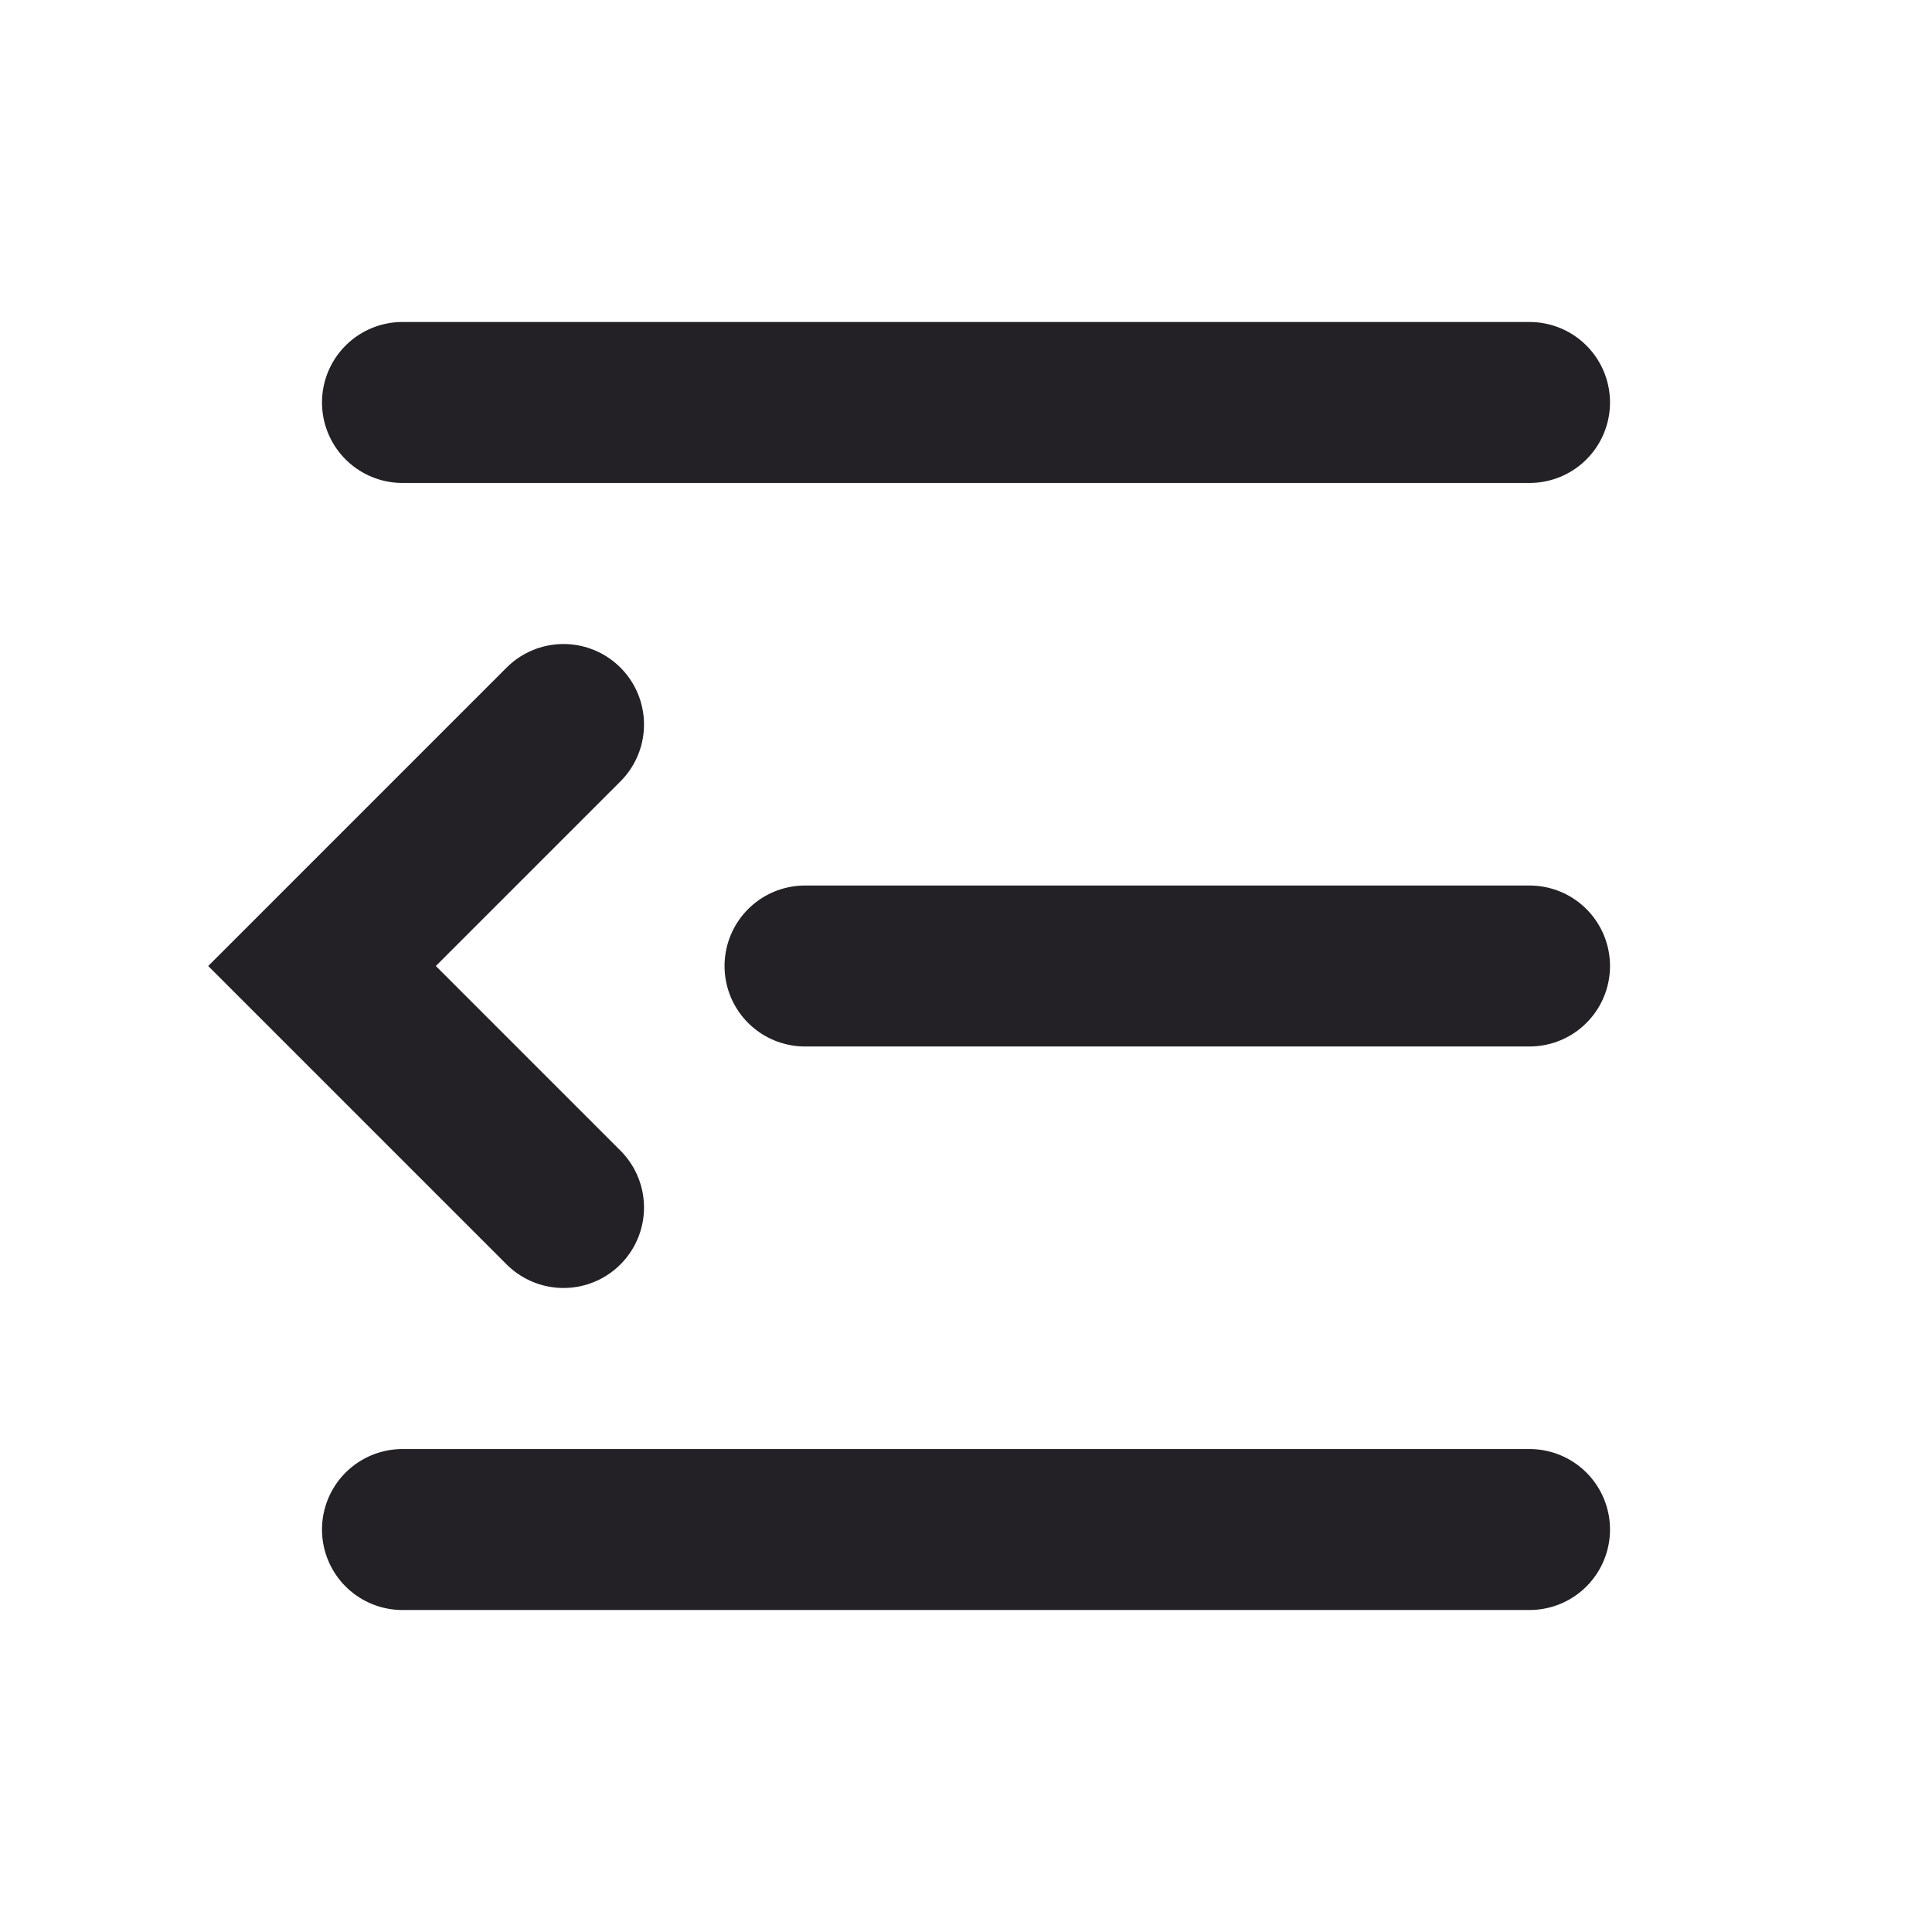 <svg width="25" height="25" viewBox="0 0 25 25" fill="none" xmlns="http://www.w3.org/2000/svg">
<path d="M7.292 9.375L4.167 12.5L7.292 15.625" stroke="#232126" stroke-width="2.083" stroke-linecap="round"/>
<path d="M19.792 5.208H5.208" stroke="#232126" stroke-width="2.083" stroke-linecap="round"/>
<path d="M19.792 12.5H10.417" stroke="#232126" stroke-width="2.083" stroke-linecap="round"/>
<path d="M19.792 19.792H5.208" stroke="#232126" stroke-width="2.083" stroke-linecap="round"/>
</svg>
